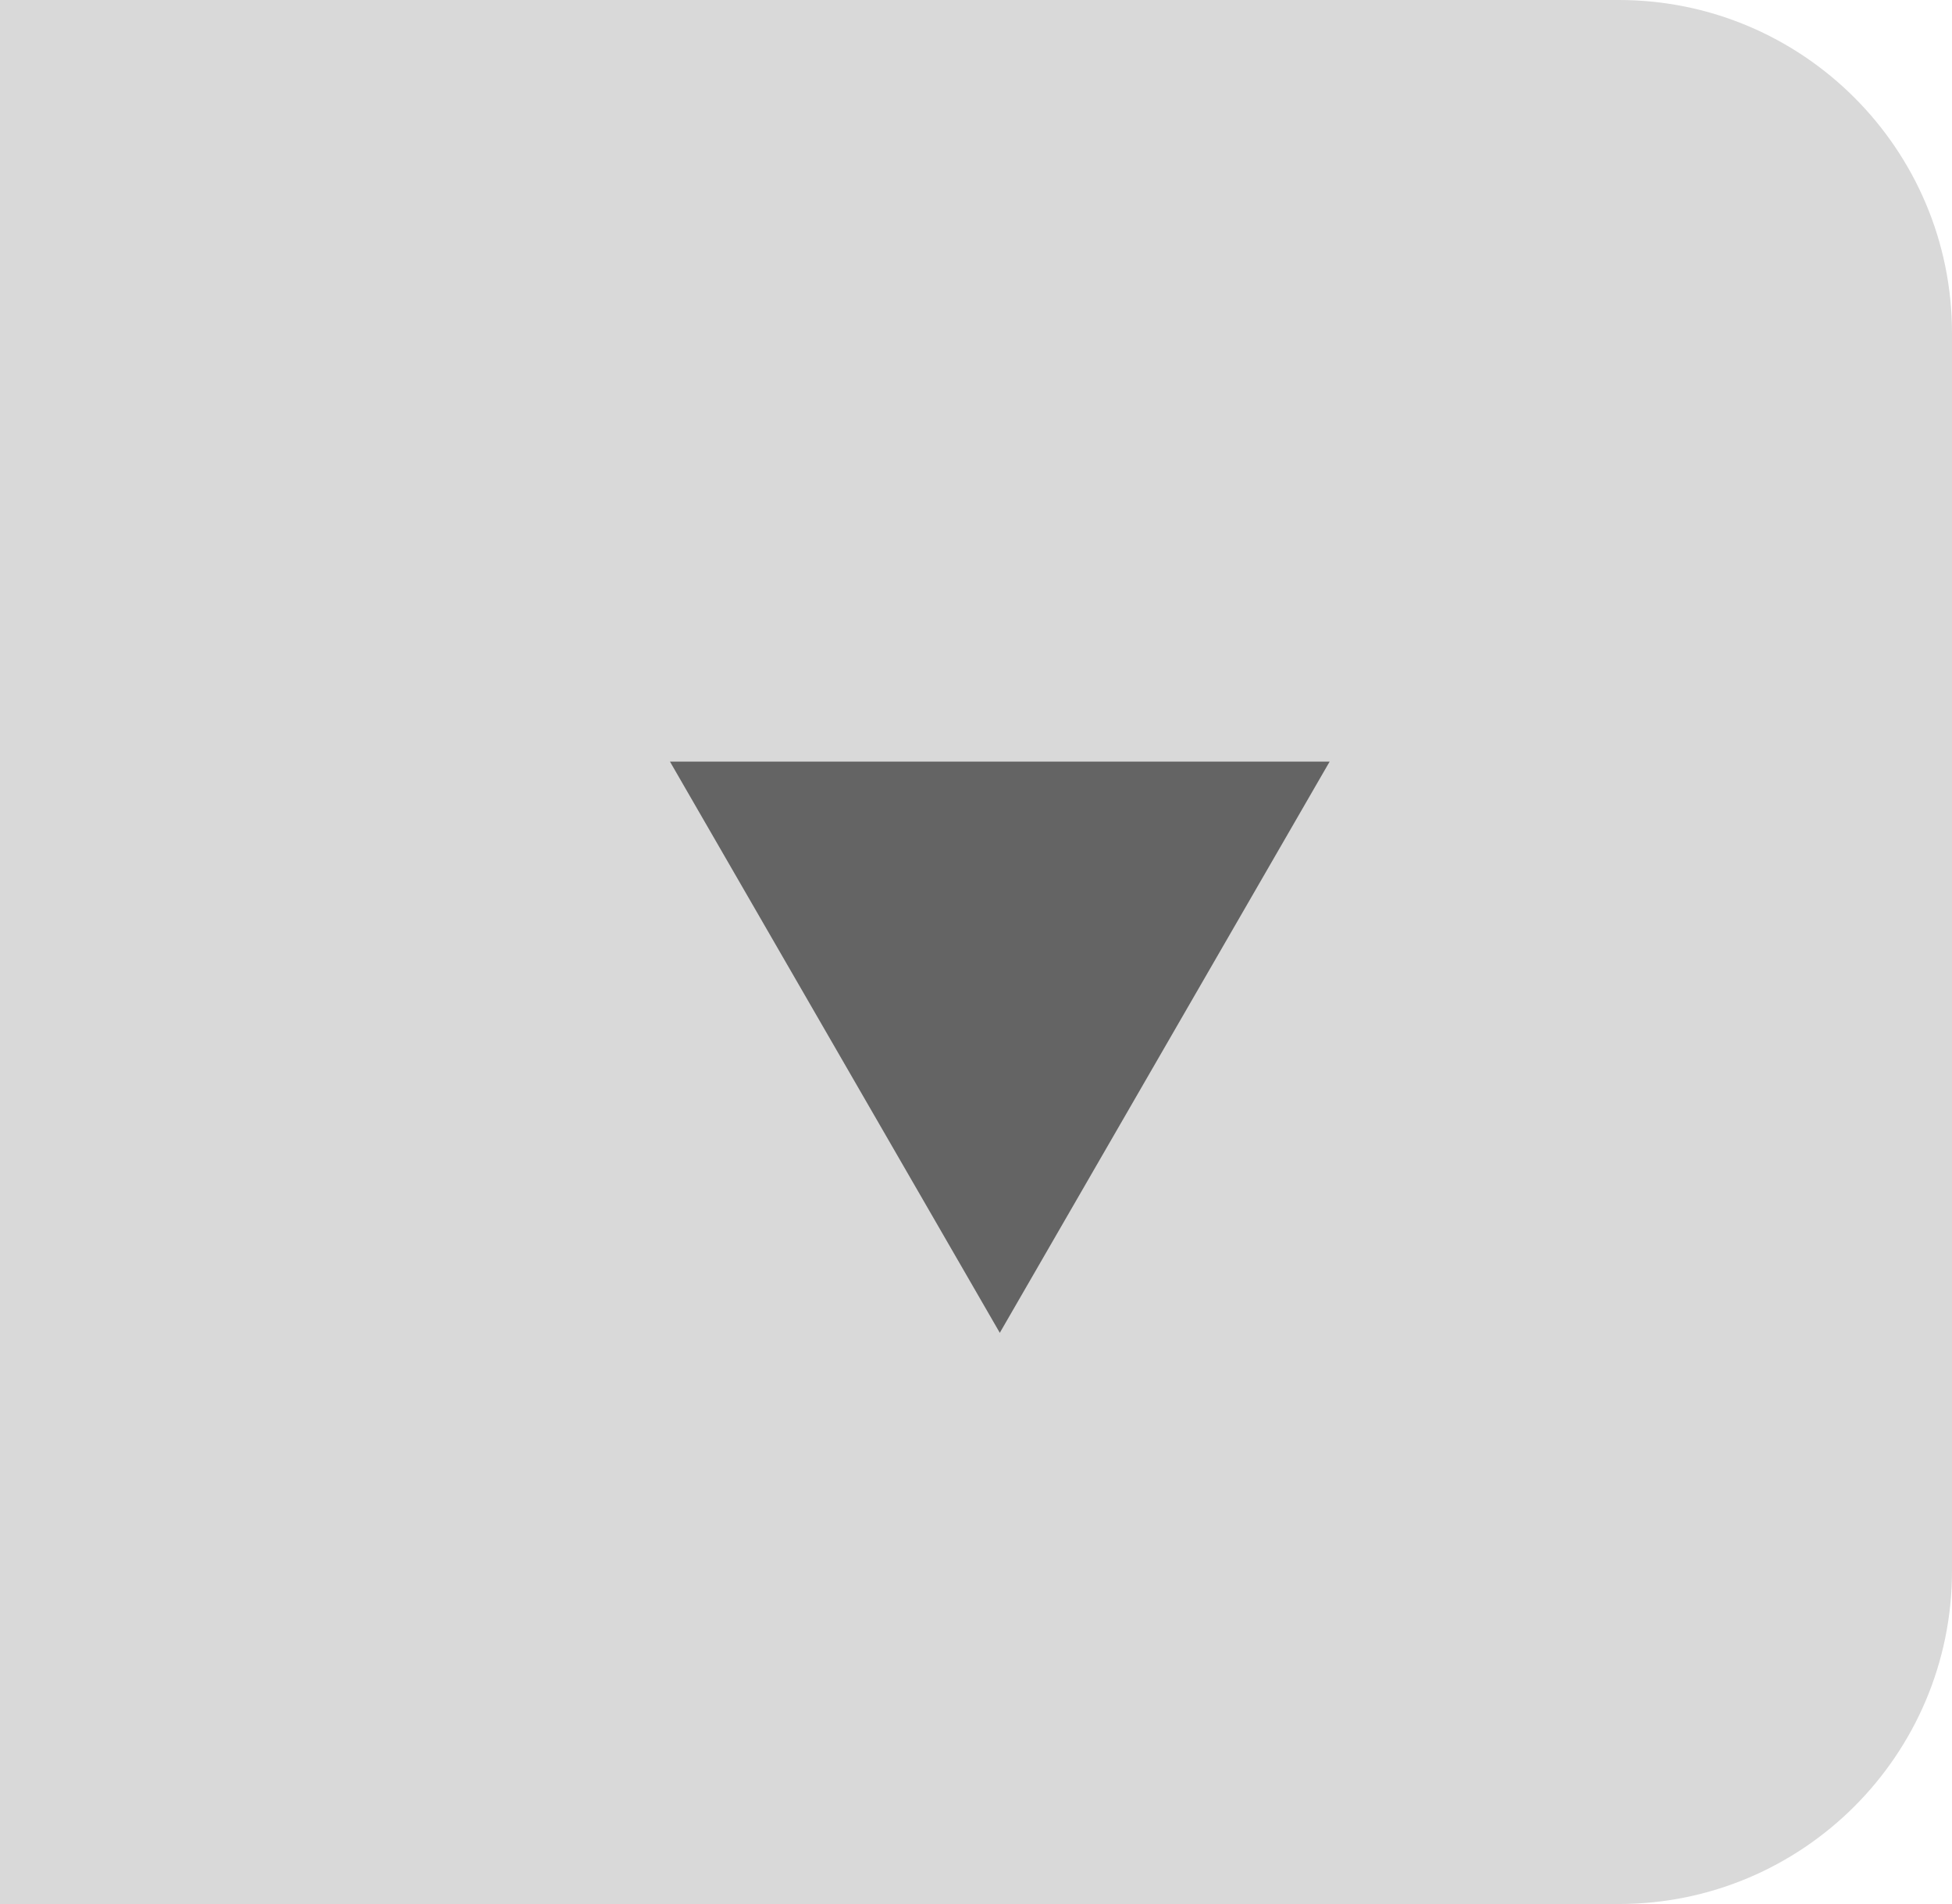 <svg width="41" height="40" viewBox="0 0 41 40" fill="none" xmlns="http://www.w3.org/2000/svg">
<path d="M0 0H34C37.866 0 41 3.134 41 7V33C41 36.866 37.866 40 34 40H0V0Z" fill="#D9D9D9"/>
<path d="M21 28L14.072 16L27.928 16L21 28Z" fill="#646464"/>
</svg>
